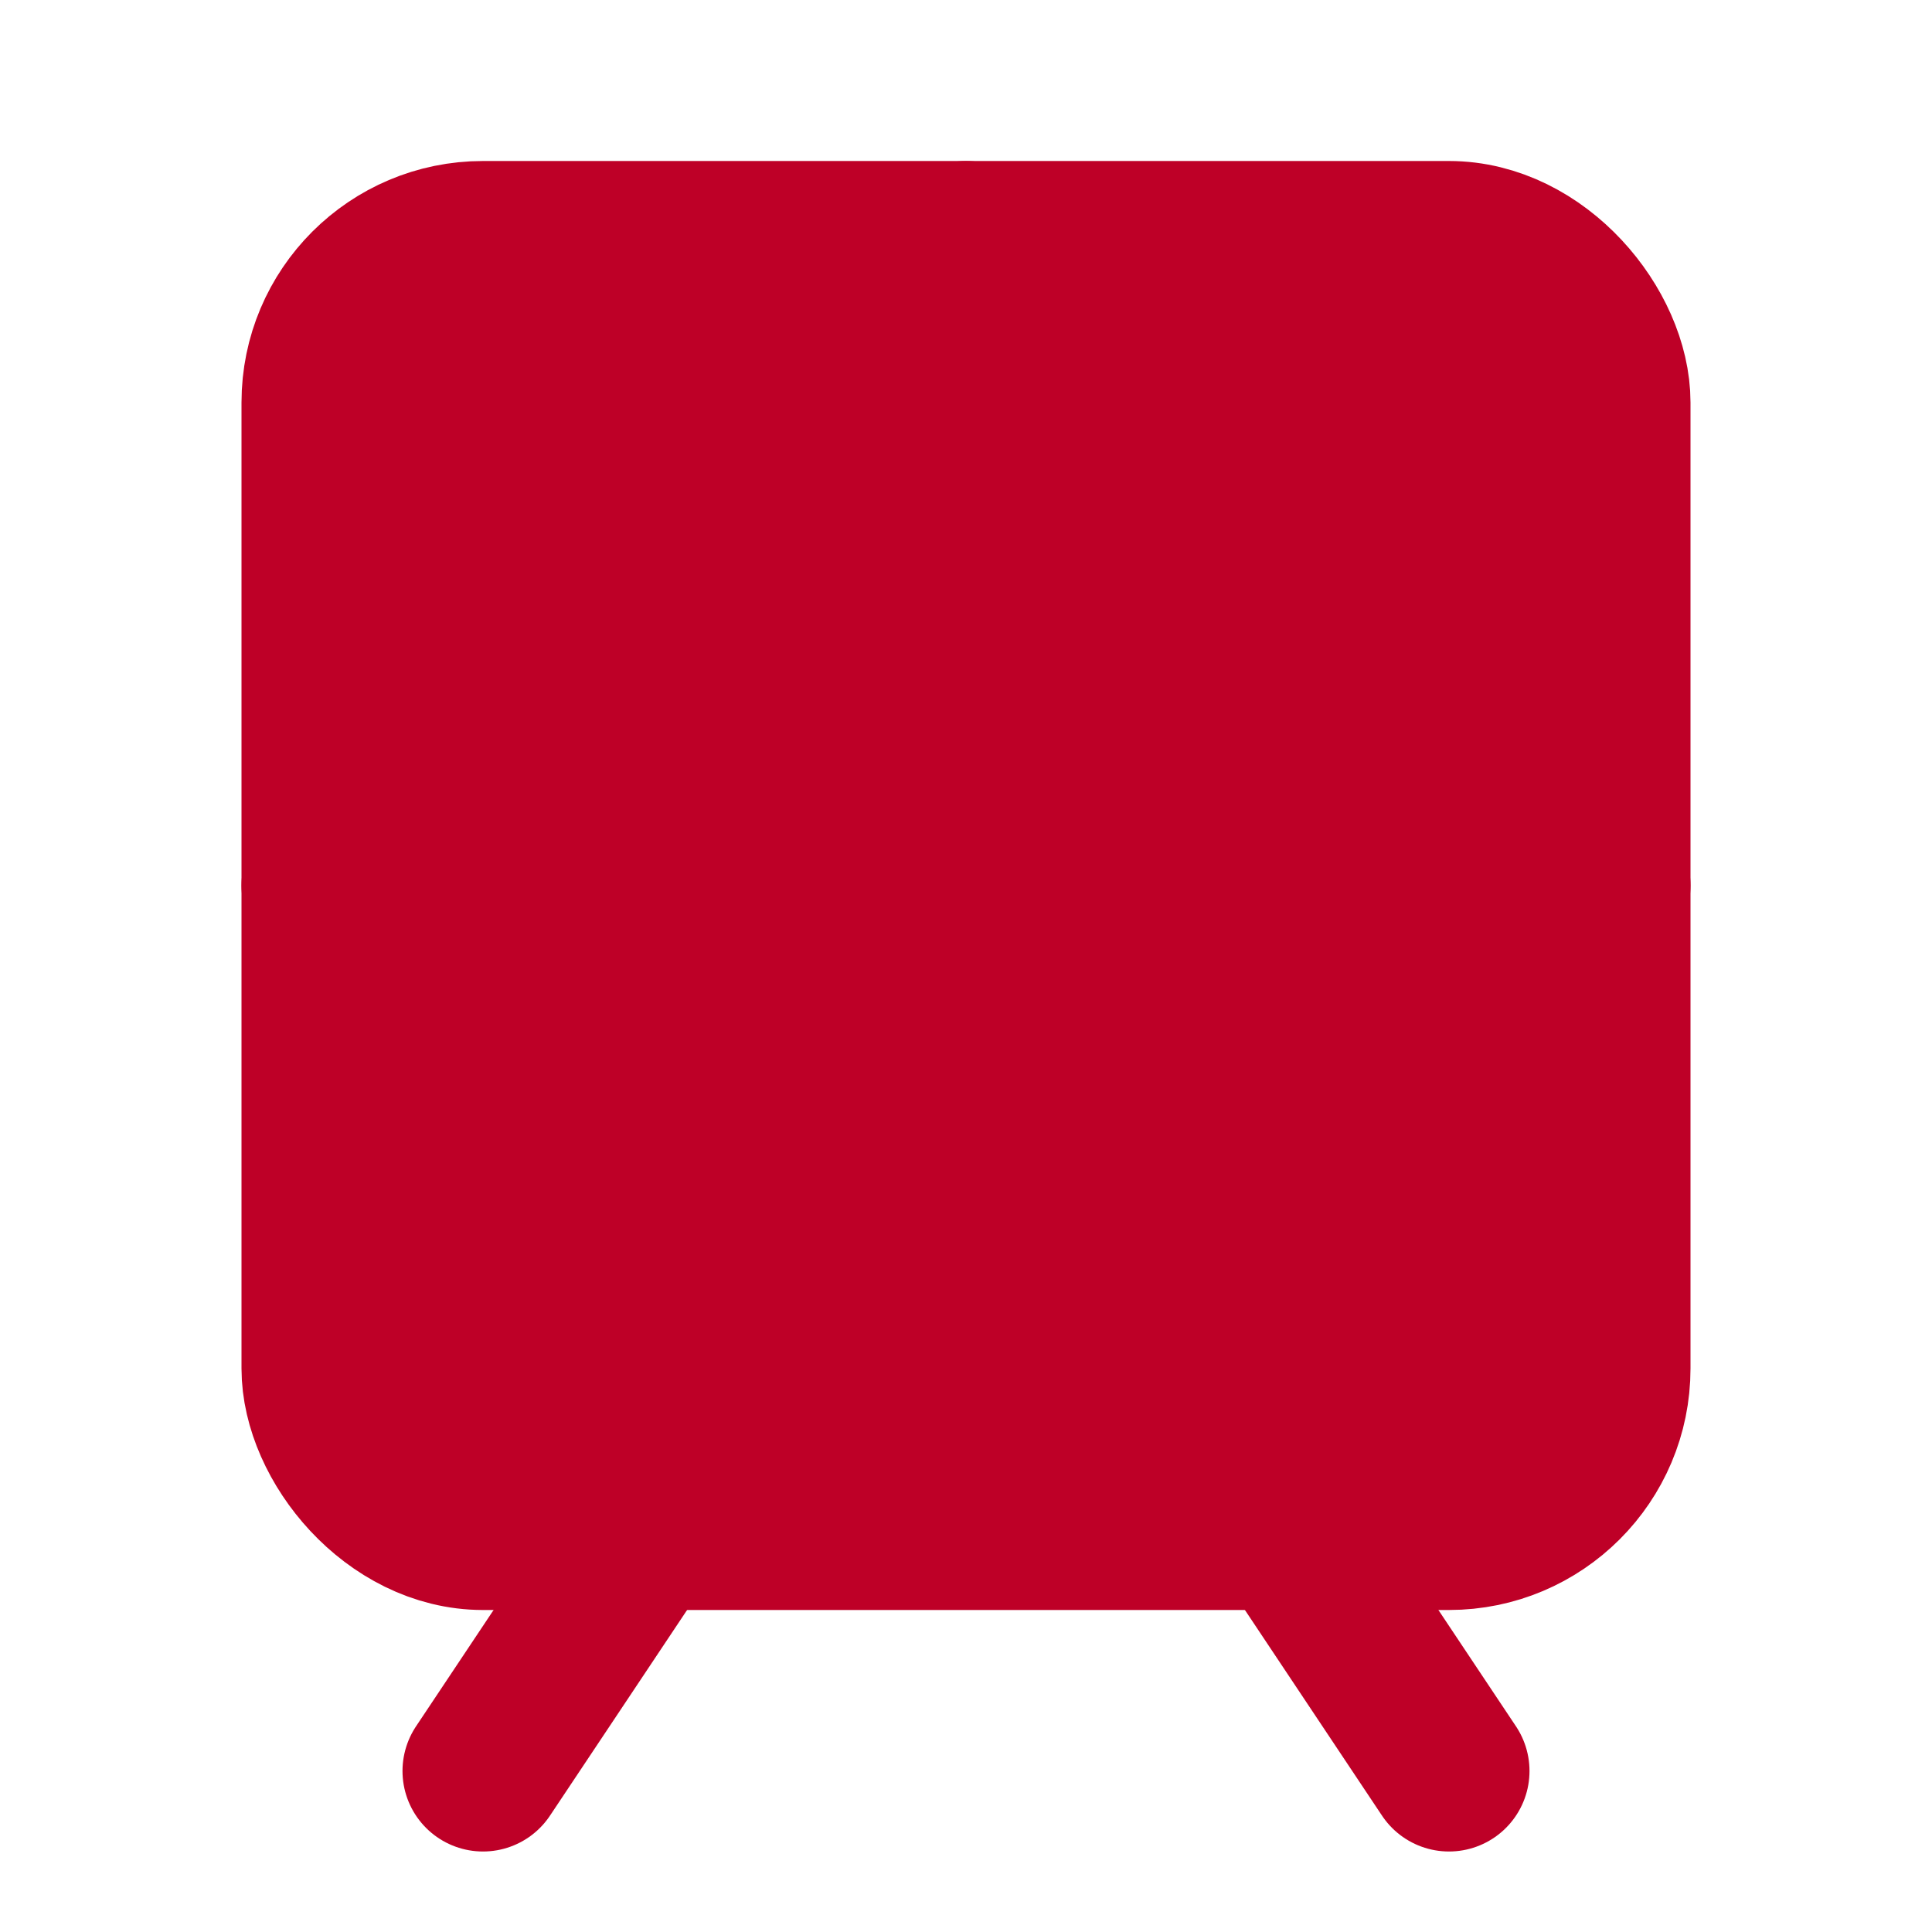 
<svg xmlns="http://www.w3.org/2000/svg" width="24" height="24" viewBox="0 0 24 24" fill="#BE0027" stroke="#BE0027" stroke-width="2" stroke-linecap="round" stroke-linejoin="round" class="lucide lucide-train">
  <rect x="4" y="3" width="16" height="16" rx="2"/>
  <path d="M4 11h16"/>
  <path d="M12 3v8"/>
  <path d="m8 19-2 3"/>
  <path d="m18 22-2-3"/>
  <path d="M8 15h0"/>
  <path d="M16 15h0"/>
</svg>
